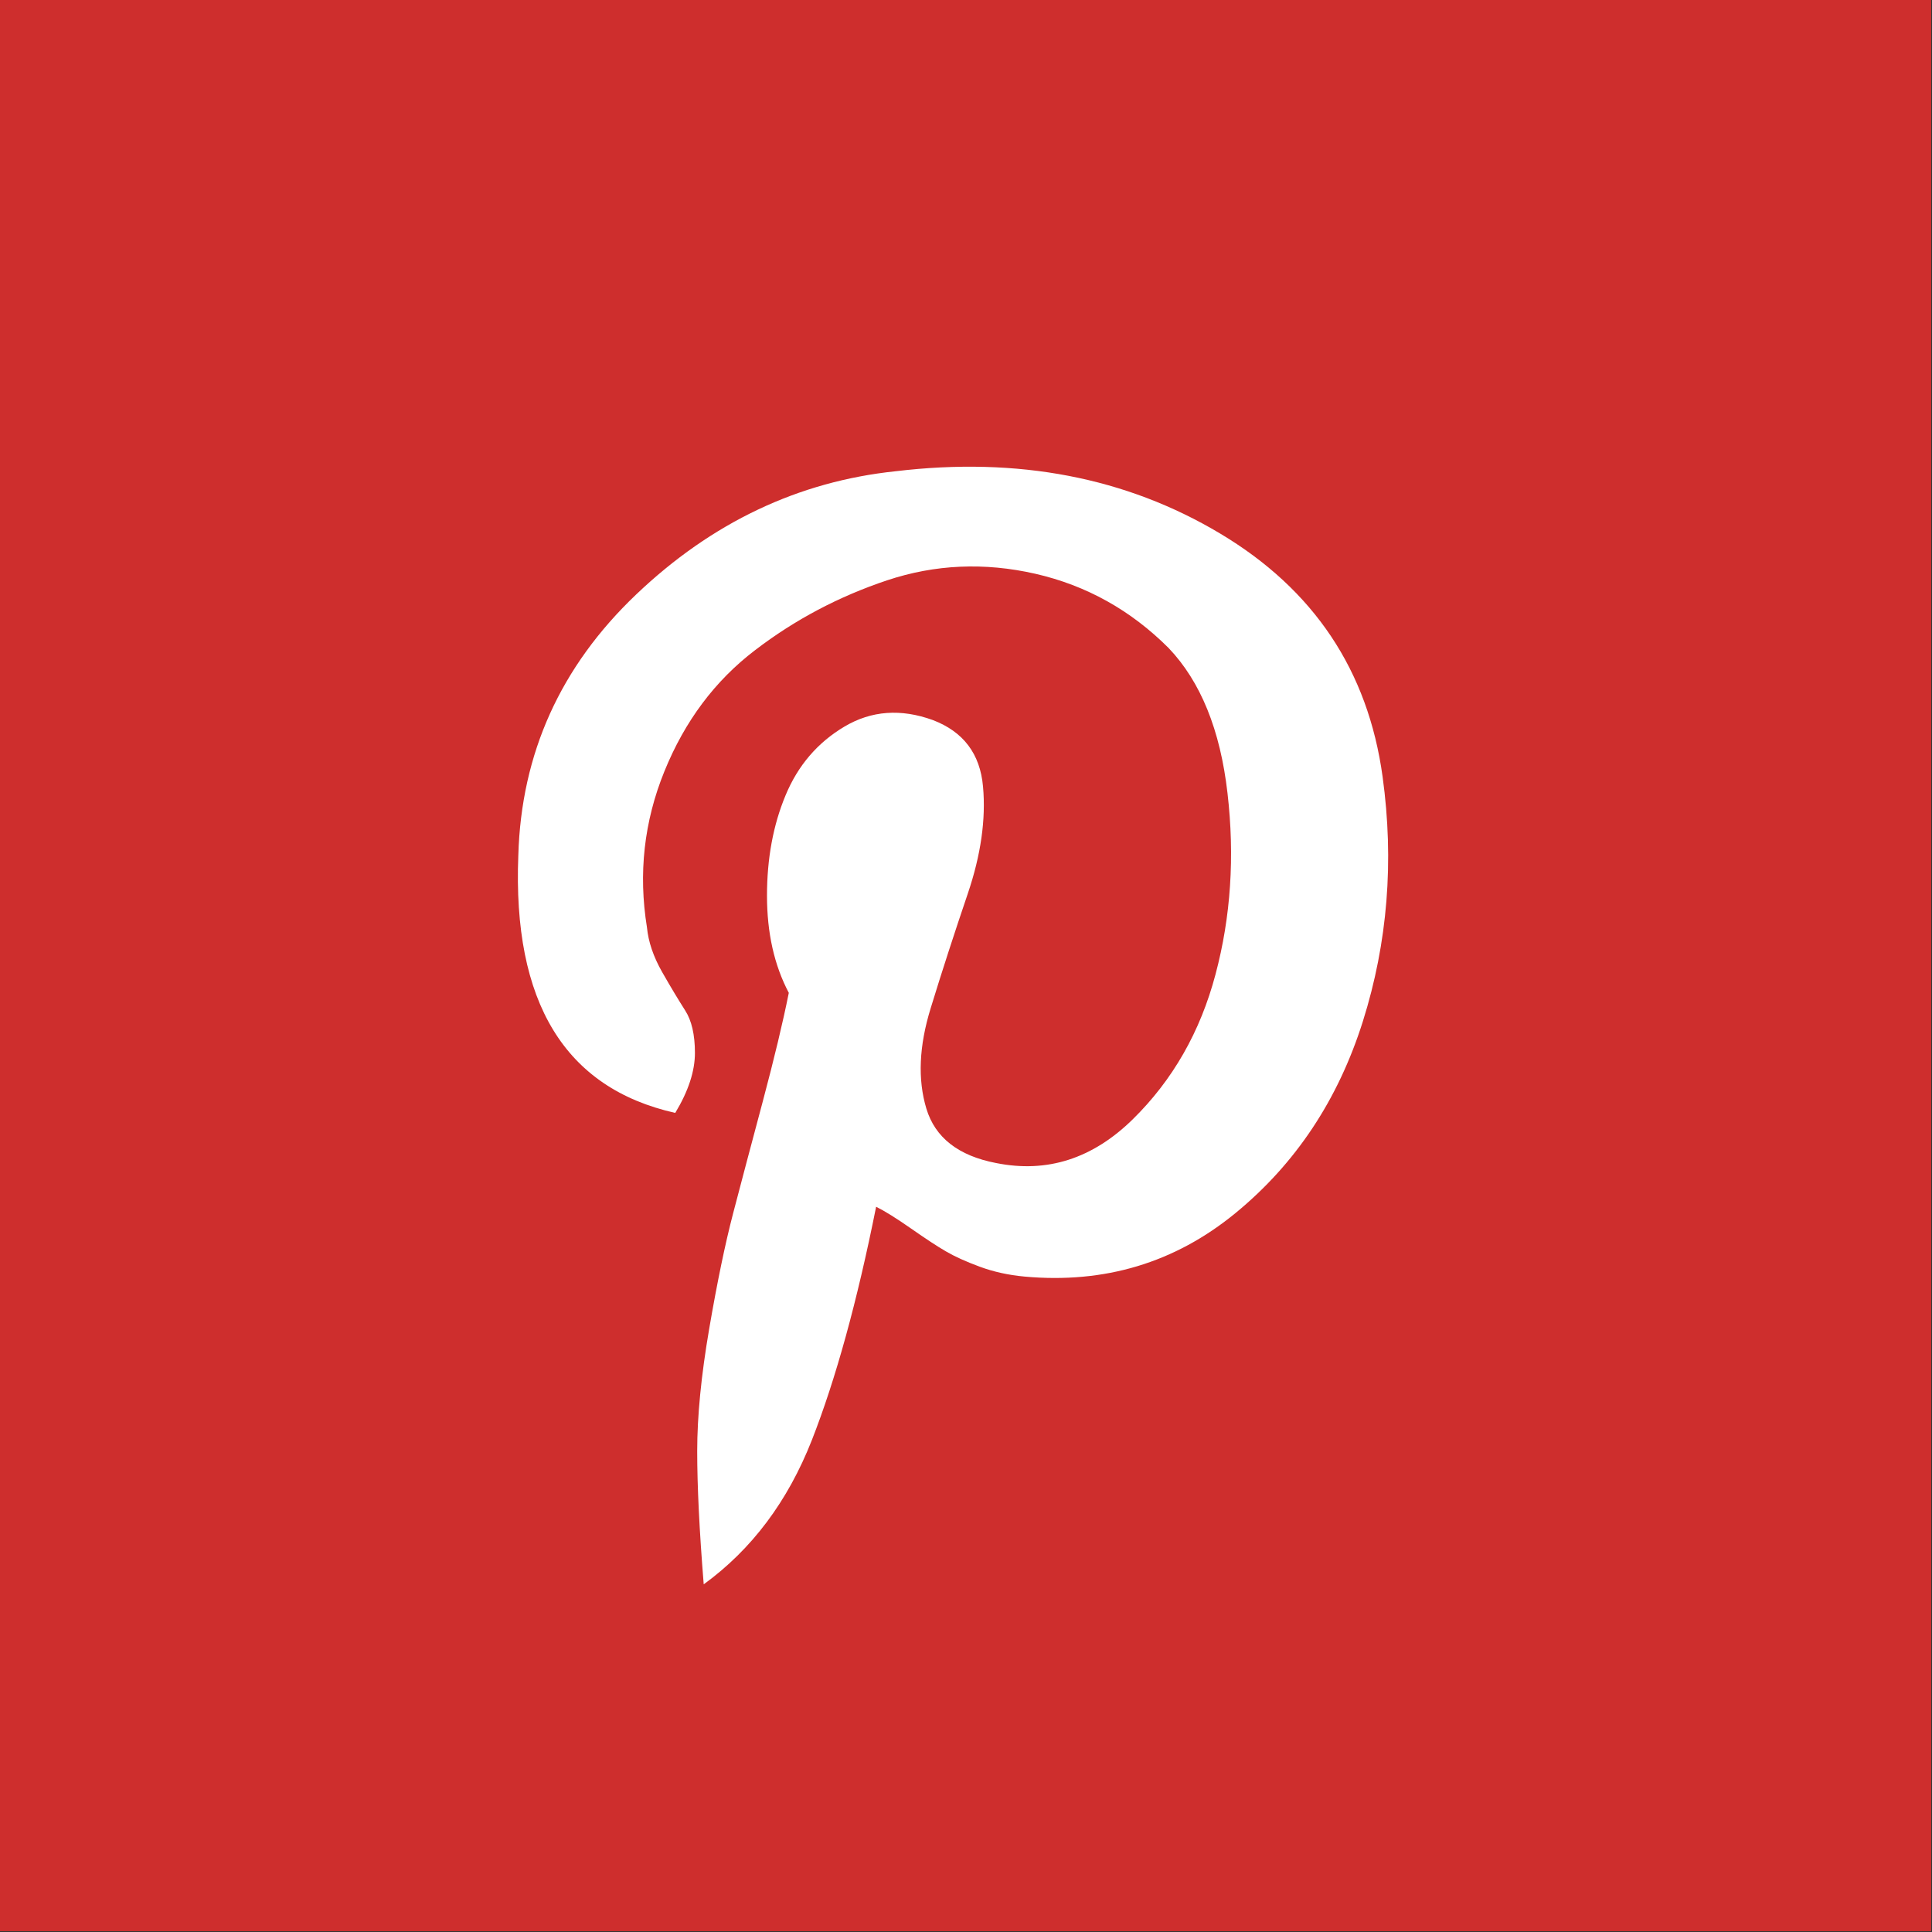 <?xml version="1.0" encoding="UTF-8" standalone="no"?>
<!-- Generator: Adobe Illustrator 16.0.3, SVG Export Plug-In . SVG Version: 6.00 Build 0)  -->

<svg
   xmlns:dc="http://purl.org/dc/elements/1.1/"
   xmlns:cc="http://creativecommons.org/ns#"
   xmlns:rdf="http://www.w3.org/1999/02/22-rdf-syntax-ns#"
   xmlns:svg="http://www.w3.org/2000/svg"
   xmlns="http://www.w3.org/2000/svg"
   xmlns:sodipodi="http://sodipodi.sourceforge.net/DTD/sodipodi-0.dtd"
   xmlns:inkscape="http://www.inkscape.org/namespaces/inkscape"
   version="1.1"
   id="Vrstva_1"
   x="0px"
   y="0px"
   width="50"
   height="50"
   viewBox="0 0 50 50"
   enable-background="new 0 0 55 55"
   xml:space="preserve"
   sodipodi:docname="Logo Pinterest 01.svg"
   inkscape:version="0.92.4 (5da689c313, 2019-01-14)"><rect x="0" y="0" width="50" height="50" fill="#333333" stroke="none"/><defs
   id="defs13" /><sodipodi:namedview
   pagecolor="#ffffff"
   bordercolor="#666666"
   borderopacity="1"
   objecttolerance="10"
   gridtolerance="10"
   guidetolerance="10"
   inkscape:pageopacity="0"
   inkscape:pageshadow="2"
   inkscape:window-width="1920"
   inkscape:window-height="1017"
   id="namedview11"
   showgrid="false"
   inkscape:zoom="4.2909091"
   inkscape:cx="27.5"
   inkscape:cy="27.5"
   inkscape:window-x="-8"
   inkscape:window-y="-8"
   inkscape:window-maximized="1"
   inkscape:current-layer="Vrstva_1" />

<g
   id="g1007"
   transform="matrix(0.98,0,0,0.98,-1.961,-1.961)">
	<rect
   id="rect1001"
   height="51"
   width="51"
   y="2"
   x="2"
   style="fill:#ce2e2d" />
	<g
   id="g1005">
		<path
   id="path1003"
   d="m 15.689,24.588 c 0.076,-2.688 1.113,-4.984 3.111,-6.887 1.998,-1.903 4.285,-2.987 6.859,-3.256 3.227,-0.385 6.08,0.163 8.559,1.643 2.479,1.479 3.91,3.621 4.295,6.426 0.307,2.229 0.133,4.381 -0.52,6.455 -0.654,2.075 -1.777,3.766 -3.371,5.072 -1.596,1.307 -3.449,1.864 -5.563,1.672 -0.424,-0.039 -0.816,-0.125 -1.182,-0.26 -0.366,-0.135 -0.662,-0.269 -0.893,-0.404 -0.23,-0.133 -0.539,-0.336 -0.922,-0.604 -0.385,-0.269 -0.693,-0.461 -0.924,-0.576 -0.5,2.498 -1.066,4.554 -1.699,6.167 -0.635,1.613 -1.586,2.882 -2.854,3.804 -0.115,-1.422 -0.172,-2.593 -0.172,-3.516 0,-0.923 0.105,-1.997 0.316,-3.228 0.211,-1.229 0.422,-2.248 0.633,-3.055 0.211,-0.807 0.471,-1.787 0.779,-2.939 0.307,-1.152 0.537,-2.113 0.691,-2.882 -0.385,-0.729 -0.576,-1.585 -0.576,-2.565 0,-0.979 0.162,-1.863 0.49,-2.65 0.326,-0.787 0.844,-1.393 1.555,-1.816 0.711,-0.422 1.49,-0.479 2.336,-0.172 0.807,0.308 1.248,0.893 1.324,1.758 0.078,0.864 -0.057,1.807 -0.402,2.824 -0.345,1.017 -0.674,2.027 -0.98,3.025 -0.309,1 -0.346,1.883 -0.115,2.651 0.231,0.768 0.846,1.249 1.844,1.44 1.346,0.27 2.545,-0.115 3.604,-1.152 1.057,-1.037 1.787,-2.314 2.189,-3.832 0.404,-1.518 0.51,-3.113 0.316,-4.785 -0.191,-1.671 -0.711,-2.947 -1.555,-3.832 -1,-0.999 -2.172,-1.652 -3.516,-1.96 -1.346,-0.307 -2.652,-0.249 -3.92,0.173 -1.268,0.424 -2.432,1.037 -3.486,1.845 -1.059,0.807 -1.855,1.873 -2.393,3.198 -0.539,1.326 -0.691,2.7 -0.461,4.121 0.037,0.385 0.172,0.778 0.402,1.182 0.23,0.404 0.434,0.74 0.605,1.009 0.174,0.27 0.26,0.644 0.26,1.124 0,0.48 -0.172,1.009 -0.52,1.585 -2.915,-0.655 -4.298,-2.92 -4.144,-6.803 z"
   inkscape:connector-curvature="0"
   style="fill:#ffffff" />
	</g>
</g></svg>